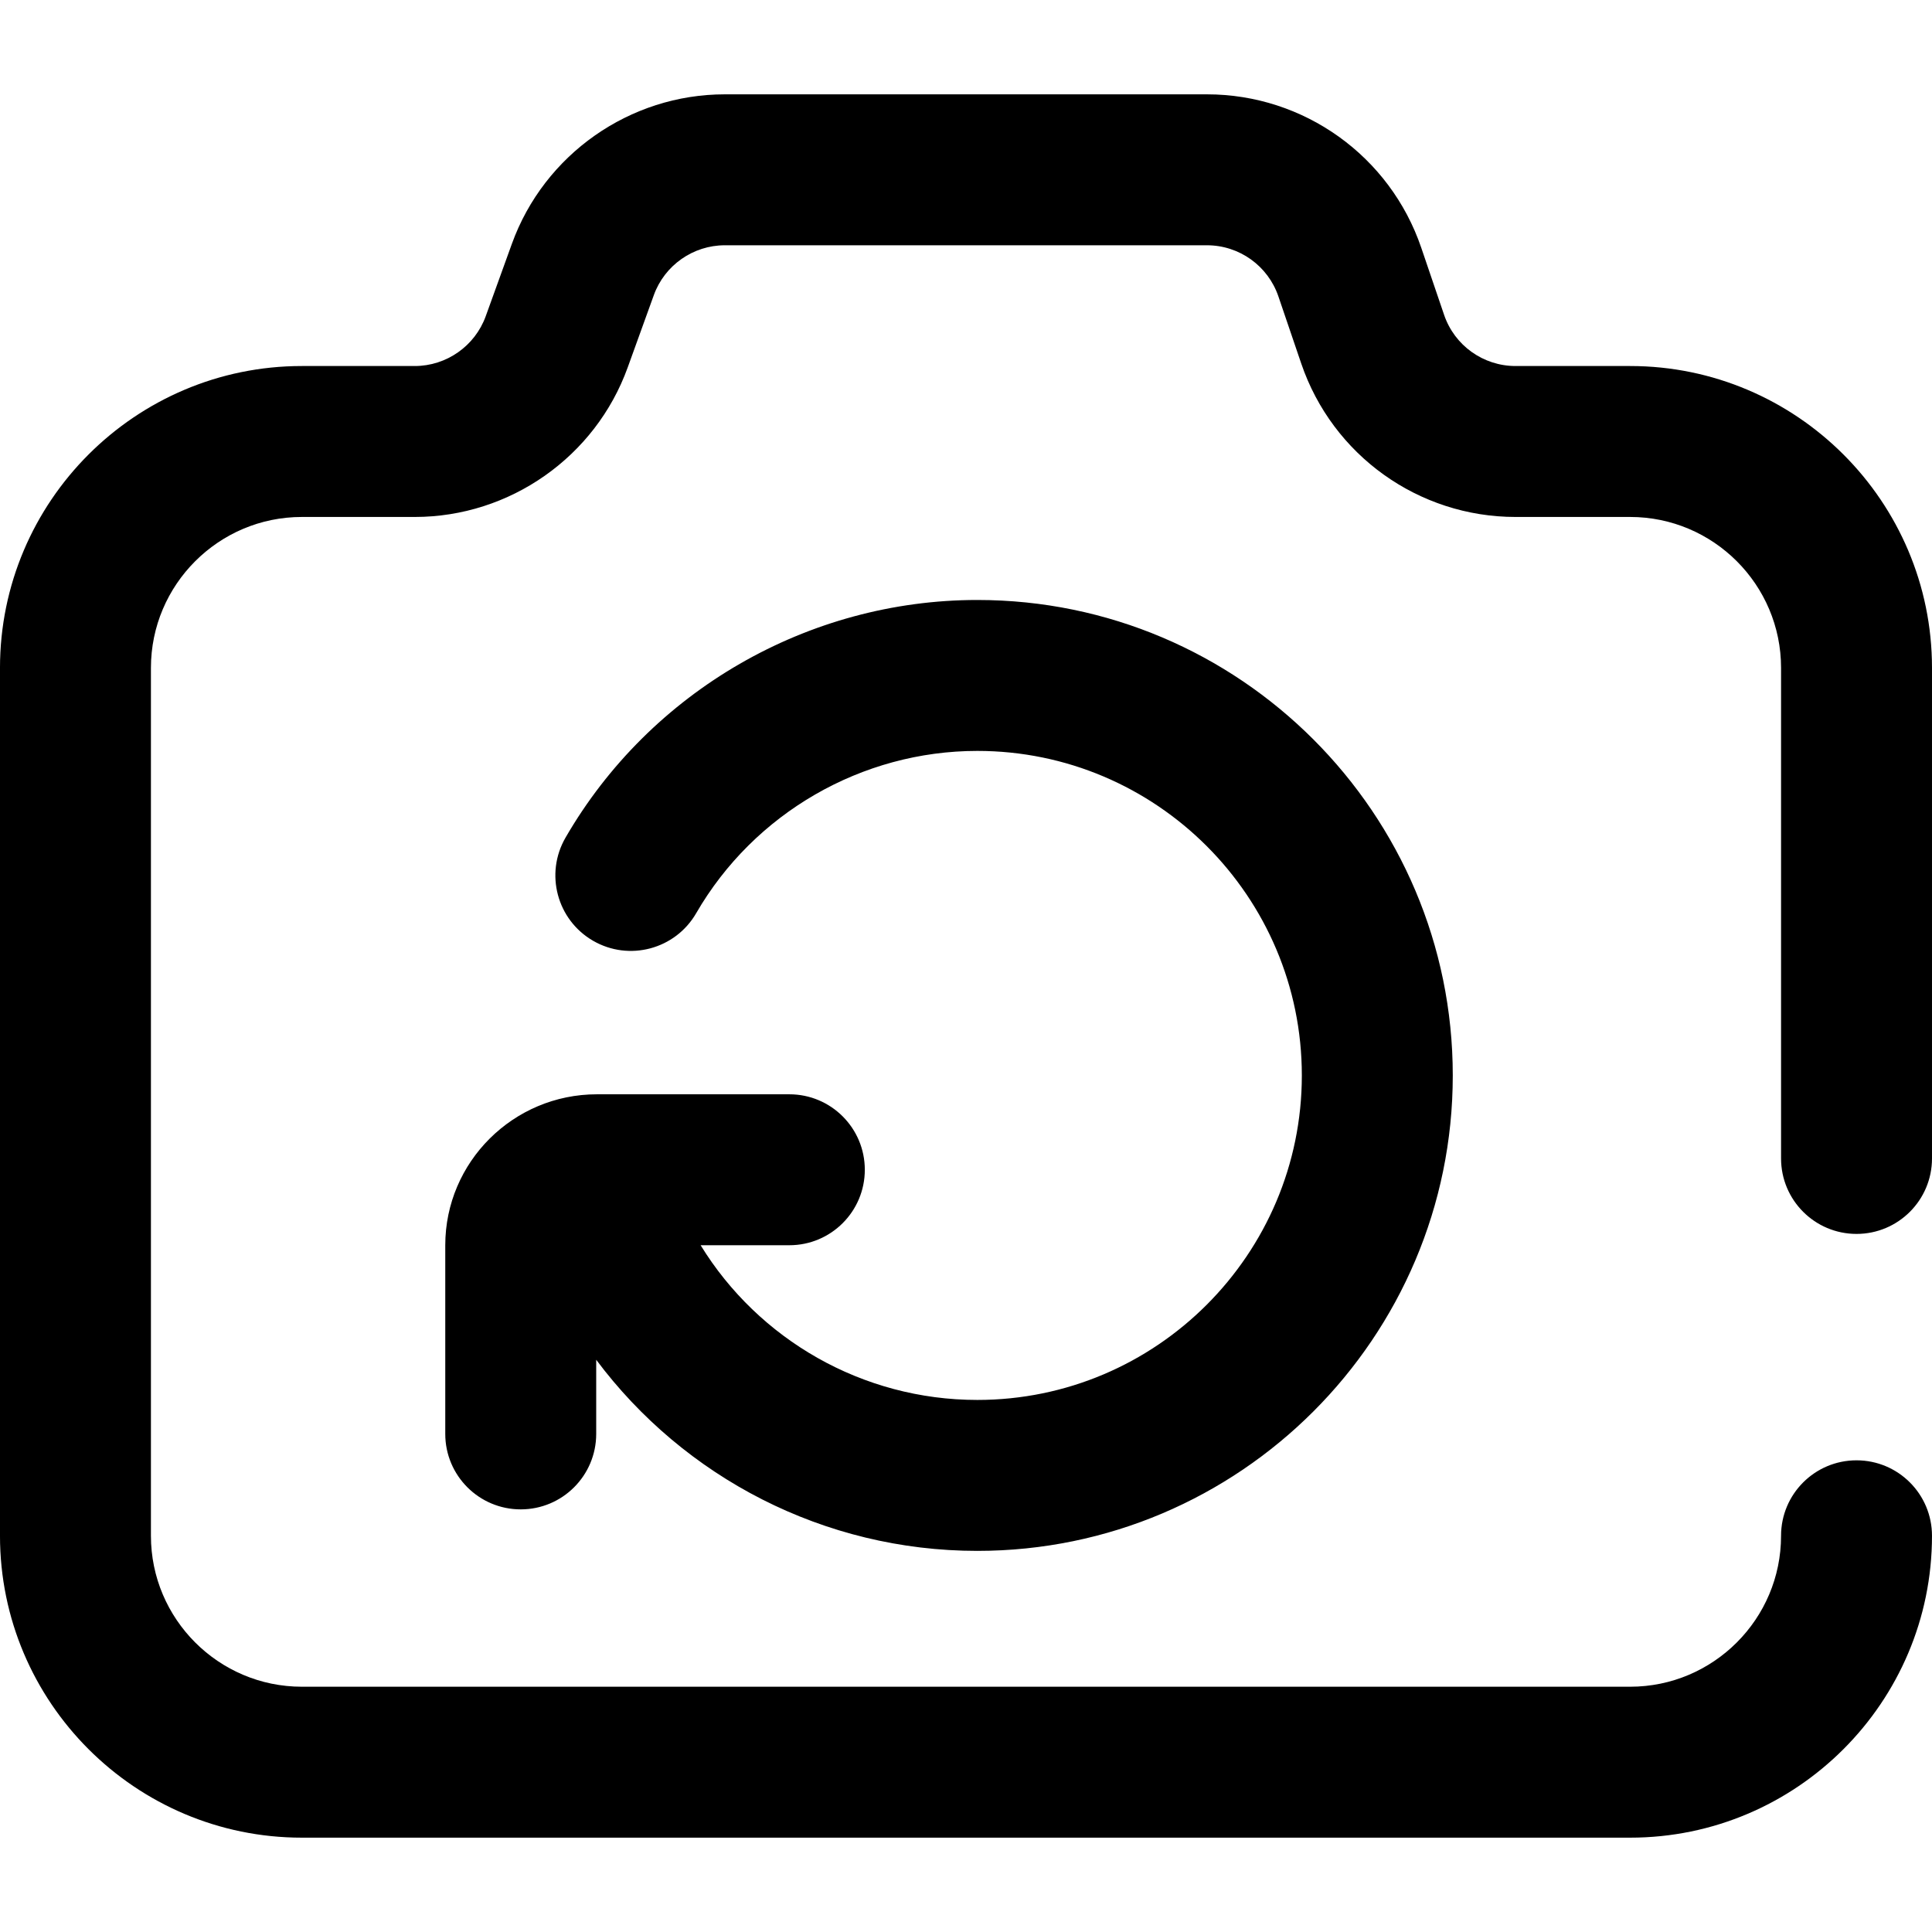 <svg height="512pt" viewBox="0 -25 512 512" width="512pt" xmlns="http://www.w3.org/2000/svg"><path d="m472 282v-130c0-22.055-17.945-40-40-40h-30.359c-25.695 0-48.523-16.344-56.801-40.668l-6.051-17.777c-2.762-8.105-10.371-13.555-18.934-13.555h-127.773c-8.398 0-15.957 5.309-18.809 13.207l-6.926 19.172c-8.555 23.699-31.234 39.621-56.43 39.621h-29.918c-22.055 0-40 17.945-40 40v230c0 22.055 17.945 40 40 40h352c22.055 0 40-17.945 40-40 0-11.047 8.953-20 20-20s20 8.953 20 20c0 44.113-35.887 80-80 80h-352c-44.113 0-80-35.887-80-80v-230c0-44.113 35.887-80 80-80h29.918c8.398 0 15.957-5.309 18.809-13.207l6.926-19.172c8.555-23.699 31.234-39.621 56.43-39.621h127.773c25.691 0 48.52 16.344 56.797 40.664l6.051 17.781c2.762 8.109 10.371 13.555 18.938 13.555h30.359c44.113 0 80 35.887 80 80v130c0 11.047-8.953 20-20 20s-20-8.953-20-20zm-242.816 3c0-11.047-8.953-20-20-20h-51c-22.156 0-40.184 17.945-40.184 40v50c0 11.047 8.953 20 20 20s20-8.953 20-20v-19.648c23.266 31.133 60.328 50.648 101 50.648 69.477 0 126-56.523 126-126s-56.523-126-126-126c-44.84 0-86.656 24.137-109.133 62.984-5.527 9.562-2.262 21.797 7.301 27.328 9.559 5.531 21.793 2.262 27.324-7.297 15.348-26.535 43.898-43.016 74.508-43.016 47.422 0 86 38.578 86 86s-38.578 86-86 86c-30.477 0-57.996-16.035-73.328-41h23.512c11.047 0 20-8.953 20-20zm0 0"/></svg>